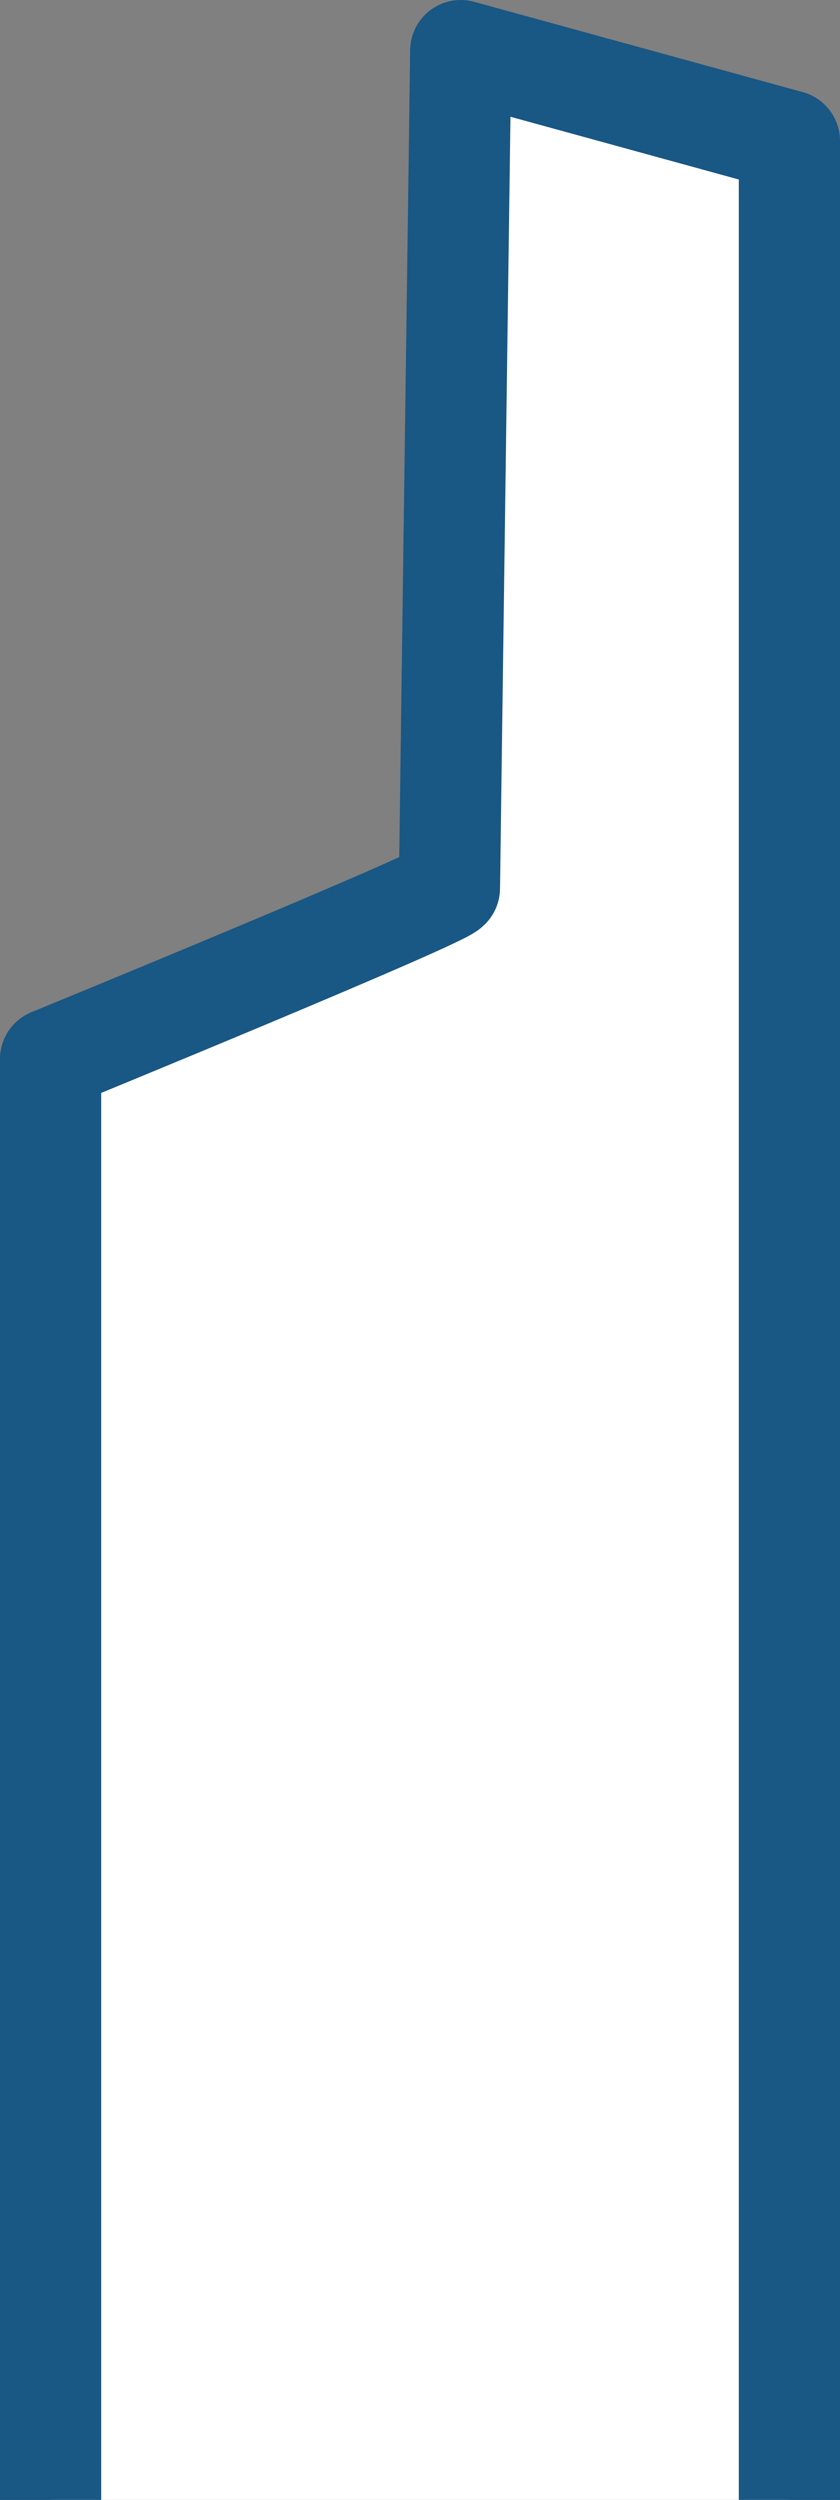 <svg width="83" height="247" viewBox="0 0 83 247" fill="none" xmlns="http://www.w3.org/2000/svg">
<rect x="0" y="0" width="83" height="247" fill="#808080" stroke="none"/>
<path d="M5 247V104.635C5 104.635 44.41 88.472 44.41 87.746C44.41 87.02 45.527 5 45.527 5L78 13.925V247" fill="white"/>
<path d="M5 247V104.635C5 104.635 44.41 88.472 44.41 87.746C44.41 87.02 45.527 5 45.527 5L78 13.925V247" stroke="#195784" stroke-width="10" stroke-miterlimit="10" stroke-linejoin="round"/>
</svg>
